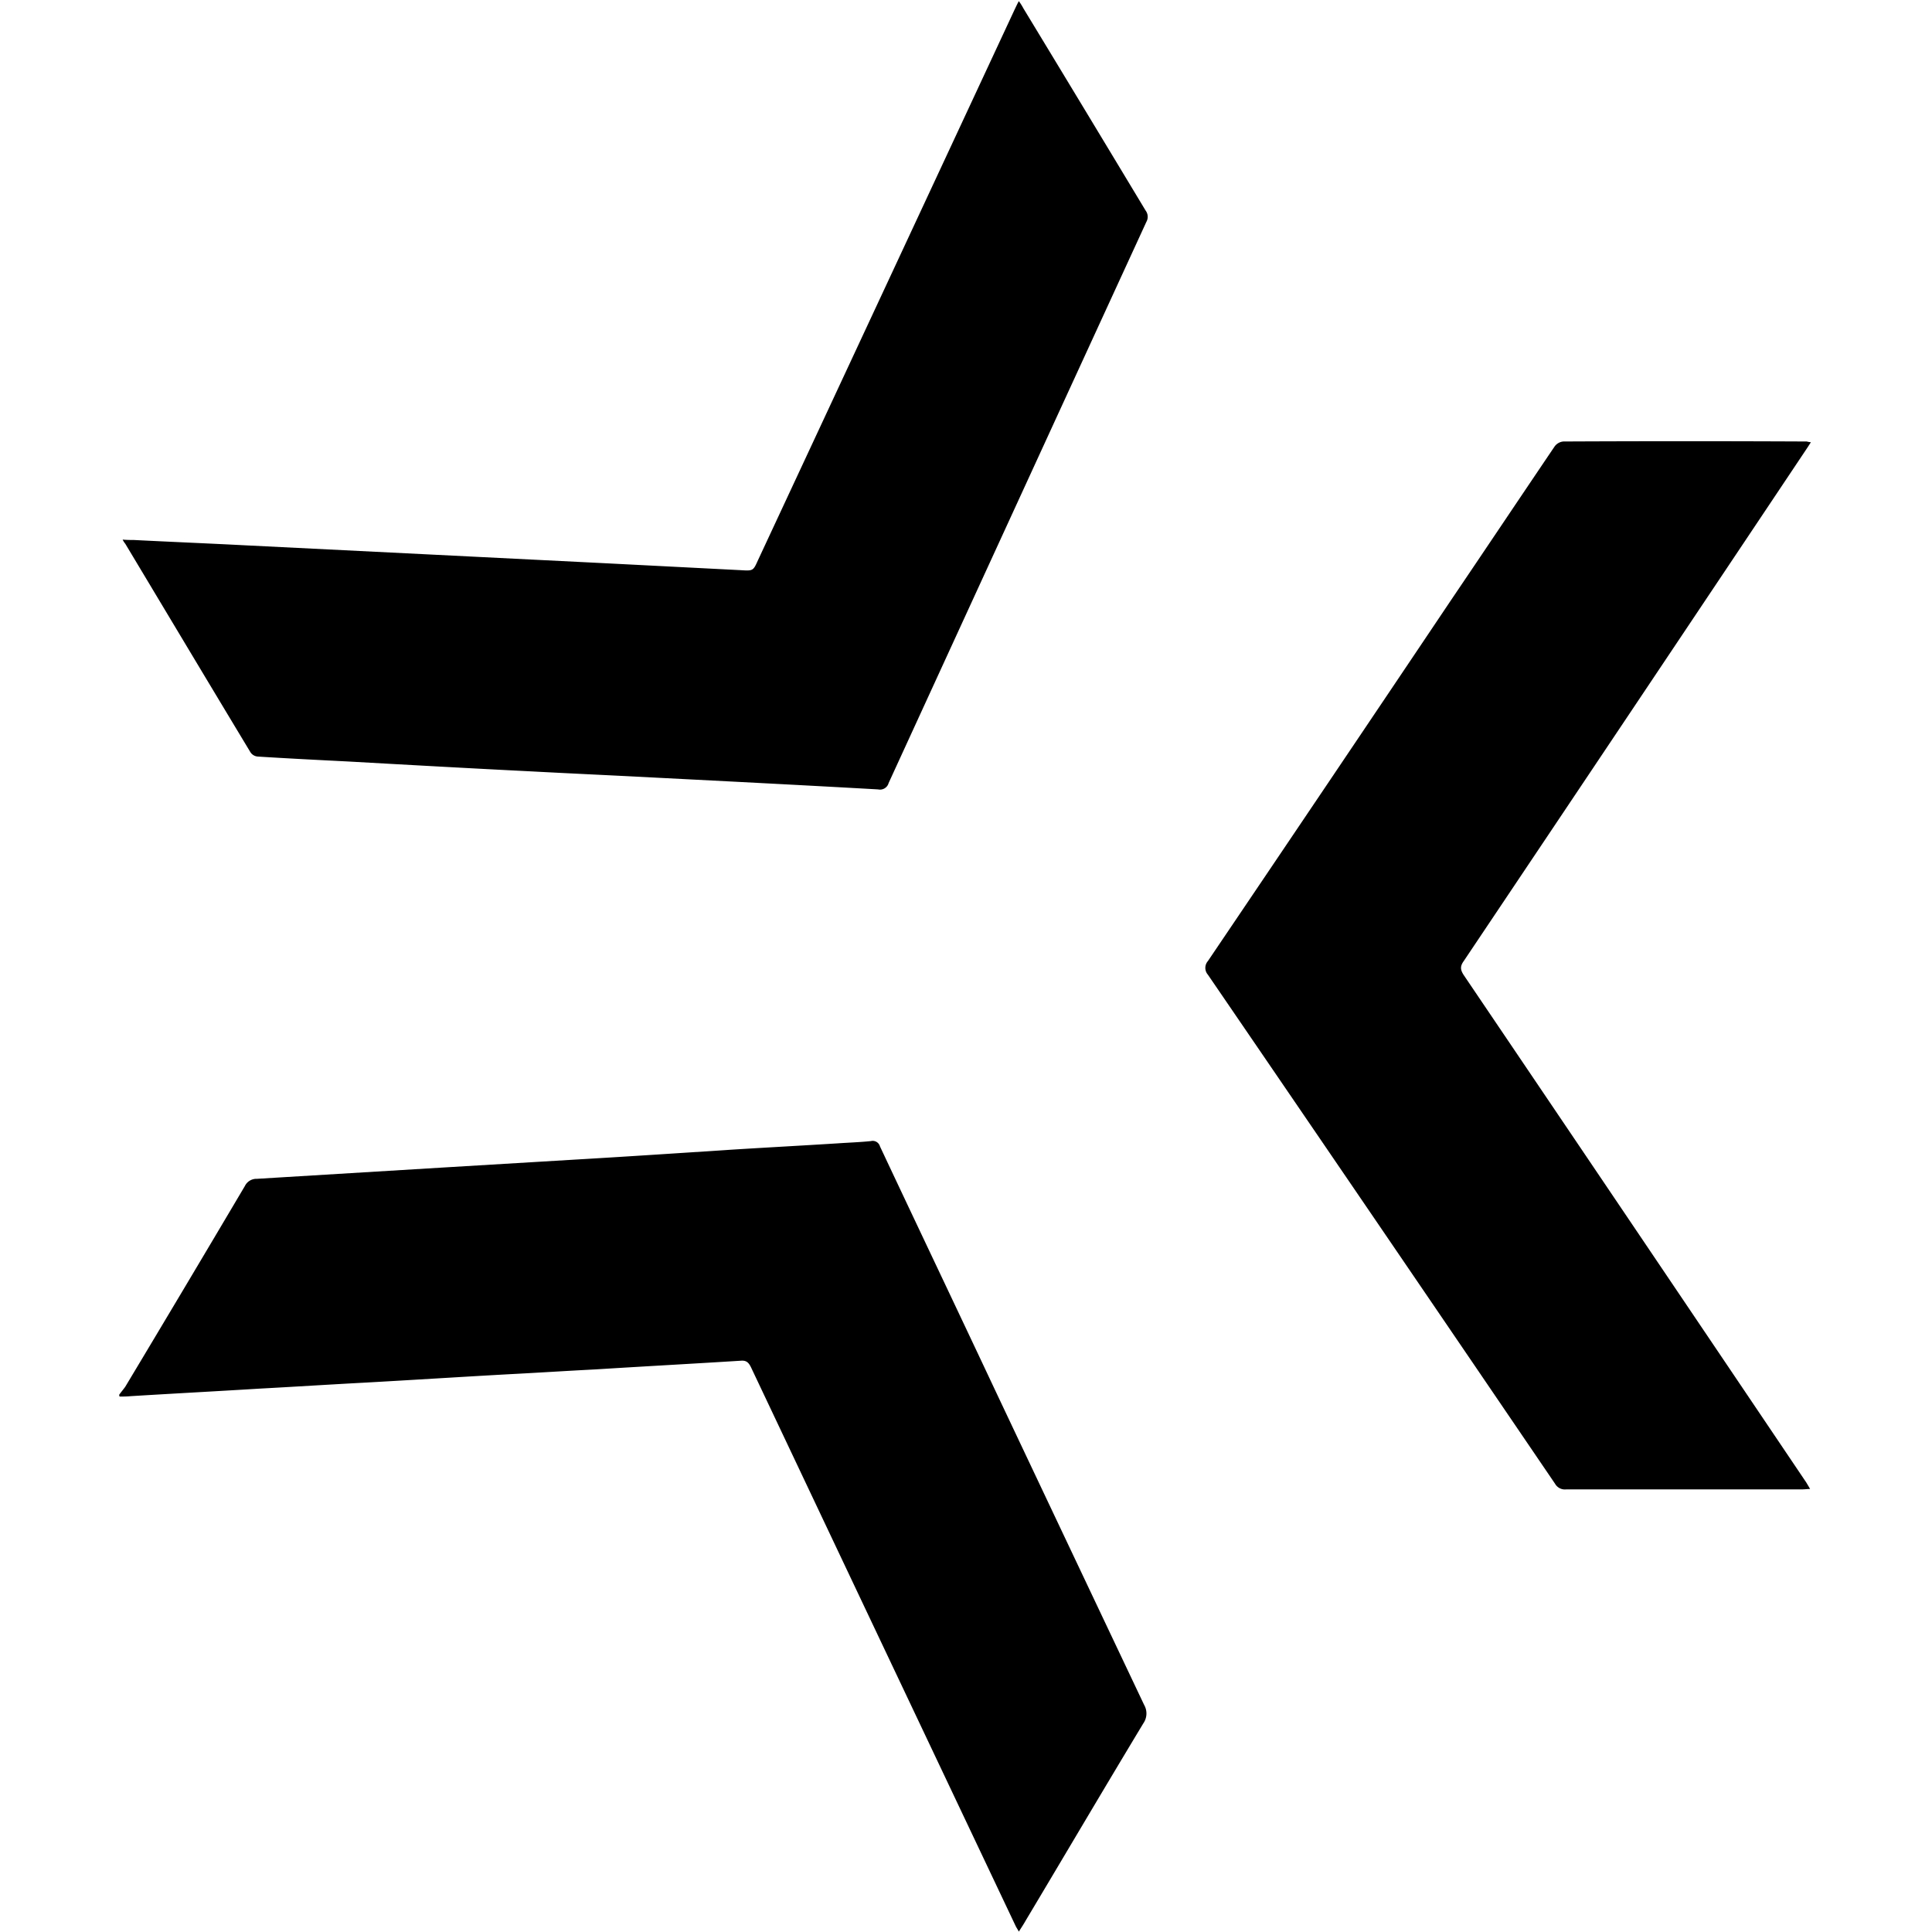 <svg xmlns="http://www.w3.org/2000/svg" viewBox="0 0 512 512"><path d="M31.6,369.6c.5-.7,1.1-1.4,1.6-2.1Q49.1,341,64.9,314.3a3.41,3.41,0,0,1,3.2-1.9l49.4-3,35-2.1c13.7-.8,27.3-1.7,41-2.6,9.5-.6,19-1.1,28.5-1.7,2.9-.2,5.9-.3,8.8-.6a2,2,0,0,1,2.4,1.4c10.2,21.7,20.5,43.3,30.7,65q19.65,41.55,39.3,83a4.57,4.57,0,0,1-.2,4.9c-10.5,17.4-20.8,34.9-31.2,52.3-.5.9-1.1,1.8-1.8,2.9-.3-.6-.6-1-.8-1.4l-40.8-86.1L199,362.3c-.6-1.2-1.2-1.8-2.6-1.7-12.8.8-25.7,1.5-38.5,2.3-7.8.4-15.5.9-23.3,1.3-12.6.7-25.1,1.5-37.7,2.2-9.4.5-18.8,1.1-28.1,1.6-11.4.7-22.8,1.3-34.2,2-1,.1-2,.1-2.9.1A.9.9,0,0,1,31.6,369.6Z"/><path d="M479.9,117.2c-.5.8-.9,1.4-1.3,2Q433.3,187,387.9,254.7c-1,1.4-.9,2.3,0,3.7q45.45,67.2,90.8,134.5c.3.5.6,1,1,1.7-.8,0-1.4.1-2.1.1H415.1a3,3,0,0,1-3-1.5q-45.9-67.5-92-134.9a2.74,2.74,0,0,1,0-3.6q32.25-47.7,64.4-95.6c9.2-13.6,18.3-27.2,27.5-40.8a3.21,3.21,0,0,1,2.3-1.3q32.25-.15,64.5,0A7.47,7.47,0,0,0,479.9,117.2Z"/><path d="M32.5,143c1.1.1,2,.1,2.9.1,9.8.5,19.6.9,29.3,1.4l48.3,2.4,48.1,2.4,35.2,1.8c3.3.2,3.3.2,4.6-2.7q34-72.9,68-145.9c.3-.6.6-1.3,1.1-2.2a14.51,14.51,0,0,1,1.2,1.9q16.2,26.7,32.4,53.6a2.74,2.74,0,0,1,.2,3q-34.2,74.4-68.3,148.7a2.37,2.37,0,0,1-2.8,1.7c-19.5-1.1-39.1-2.1-58.6-3.1-11.3-.6-22.6-1.1-33.8-1.7-16-.8-32.1-1.7-48.1-2.6-7.9-.4-15.9-.8-23.8-1.3a2.55,2.55,0,0,1-2-1.1C55.3,181,44.3,162.6,33.2,144.1A5.25,5.25,0,0,1,32.5,143Z"/></svg>
